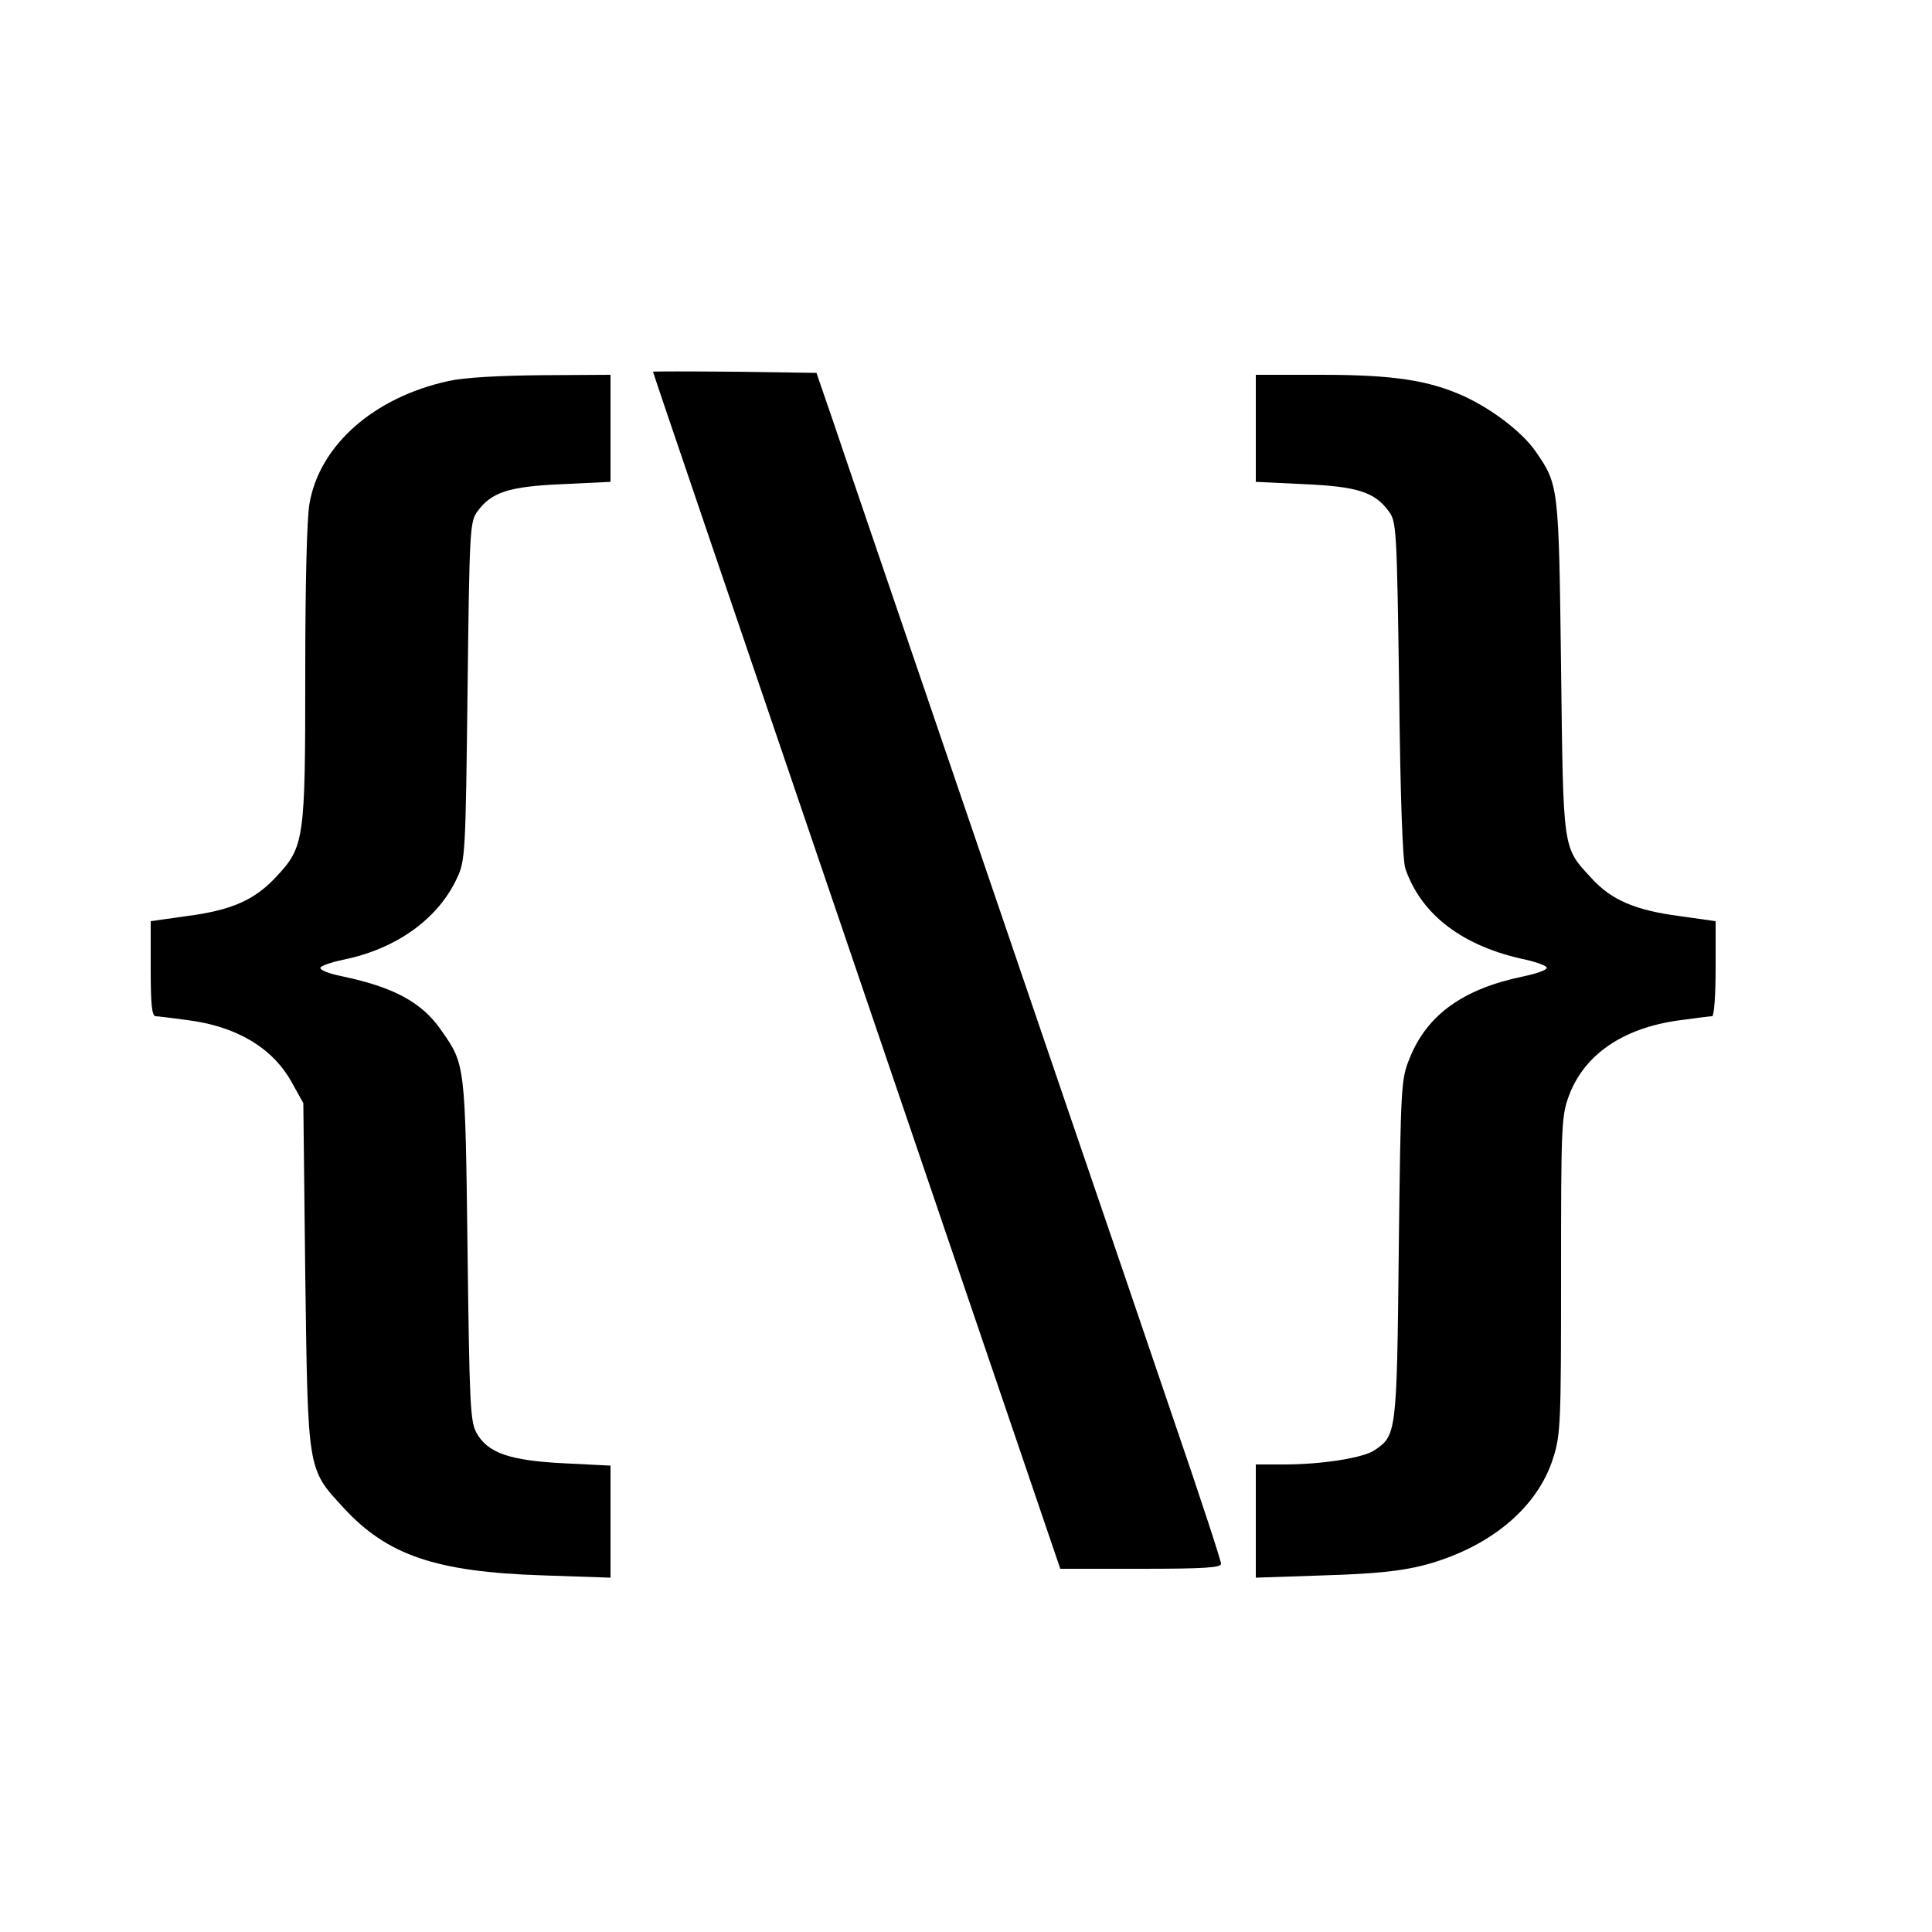 <?xml version="1.0" standalone="no"?>
<!DOCTYPE svg PUBLIC "-//W3C//DTD SVG 20010904//EN"
 "http://www.w3.org/TR/2001/REC-SVG-20010904/DTD/svg10.dtd">
<svg version="1.0" xmlns="http://www.w3.org/2000/svg"
viewBox="0 0 500 500"
 preserveAspectRatio="xMidYMid meet">

<g transform="translate(0,500) scale(0.1,-0.1)"
fill="#000000" stroke="none">
<path d="M1690 4038 c0 -3 123 -364 772 -2270 l282 -828 208 0 c167 0 208 3
208 13 0 8 -54 173 -121 368 -66 195 -185 543 -264 774 -79 231 -241 706 -360
1055 -119 349 -236 691 -259 760 l-43 125 -211 3 c-117 1 -212 1 -212 0z"/>
<path d="M1161 4014 c-193 -42 -334 -166 -360 -317 -7 -39 -11 -210 -11 -439
0 -433 -2 -449 -76 -528 -56 -60 -116 -86 -232 -101 l-92 -13 0 -123 c0 -92 3
-123 13 -123 6 0 44 -5 82 -10 127 -16 221 -72 270 -161 l30 -54 5 -445 c7
-511 5 -500 99 -602 113 -123 239 -166 514 -175 l177 -6 0 145 0 145 -120 6
c-142 7 -198 27 -227 79 -16 30 -18 72 -23 473 -6 480 -6 480 -67 567 -50 74
-125 114 -261 142 -29 6 -53 15 -53 21 0 5 26 14 58 21 139 28 247 106 296
212 21 45 22 63 27 484 5 421 6 438 26 465 36 49 80 64 219 70 l125 6 0 139 0
138 -177 -1 c-112 -1 -202 -6 -242 -15z"/>
<path d="M3250 3892 l0 -139 125 -6 c139 -6 183 -21 219 -70 20 -27 21 -44 27
-460 3 -283 9 -443 16 -465 42 -121 150 -202 313 -236 30 -7 54 -16 53 -21 -1
-6 -28 -15 -61 -22 -155 -32 -249 -99 -294 -212 -22 -54 -23 -68 -28 -496 -5
-479 -6 -480 -64 -519 -30 -19 -134 -36 -233 -36 l-73 0 0 -147 0 -146 178 6
c131 4 197 11 256 26 171 45 296 149 336 279 19 59 20 94 20 473 0 391 1 411
21 465 40 105 139 173 282 193 43 6 83 11 88 11 5 0 9 54 9 123 l0 123 -92 13
c-115 15 -177 41 -229 98 -76 82 -73 67 -79 548 -6 469 -6 470 -66 557 -35 50
-111 108 -184 142 -92 42 -184 56 -371 56 l-169 0 0 -138z"/>
</g>
</svg>

